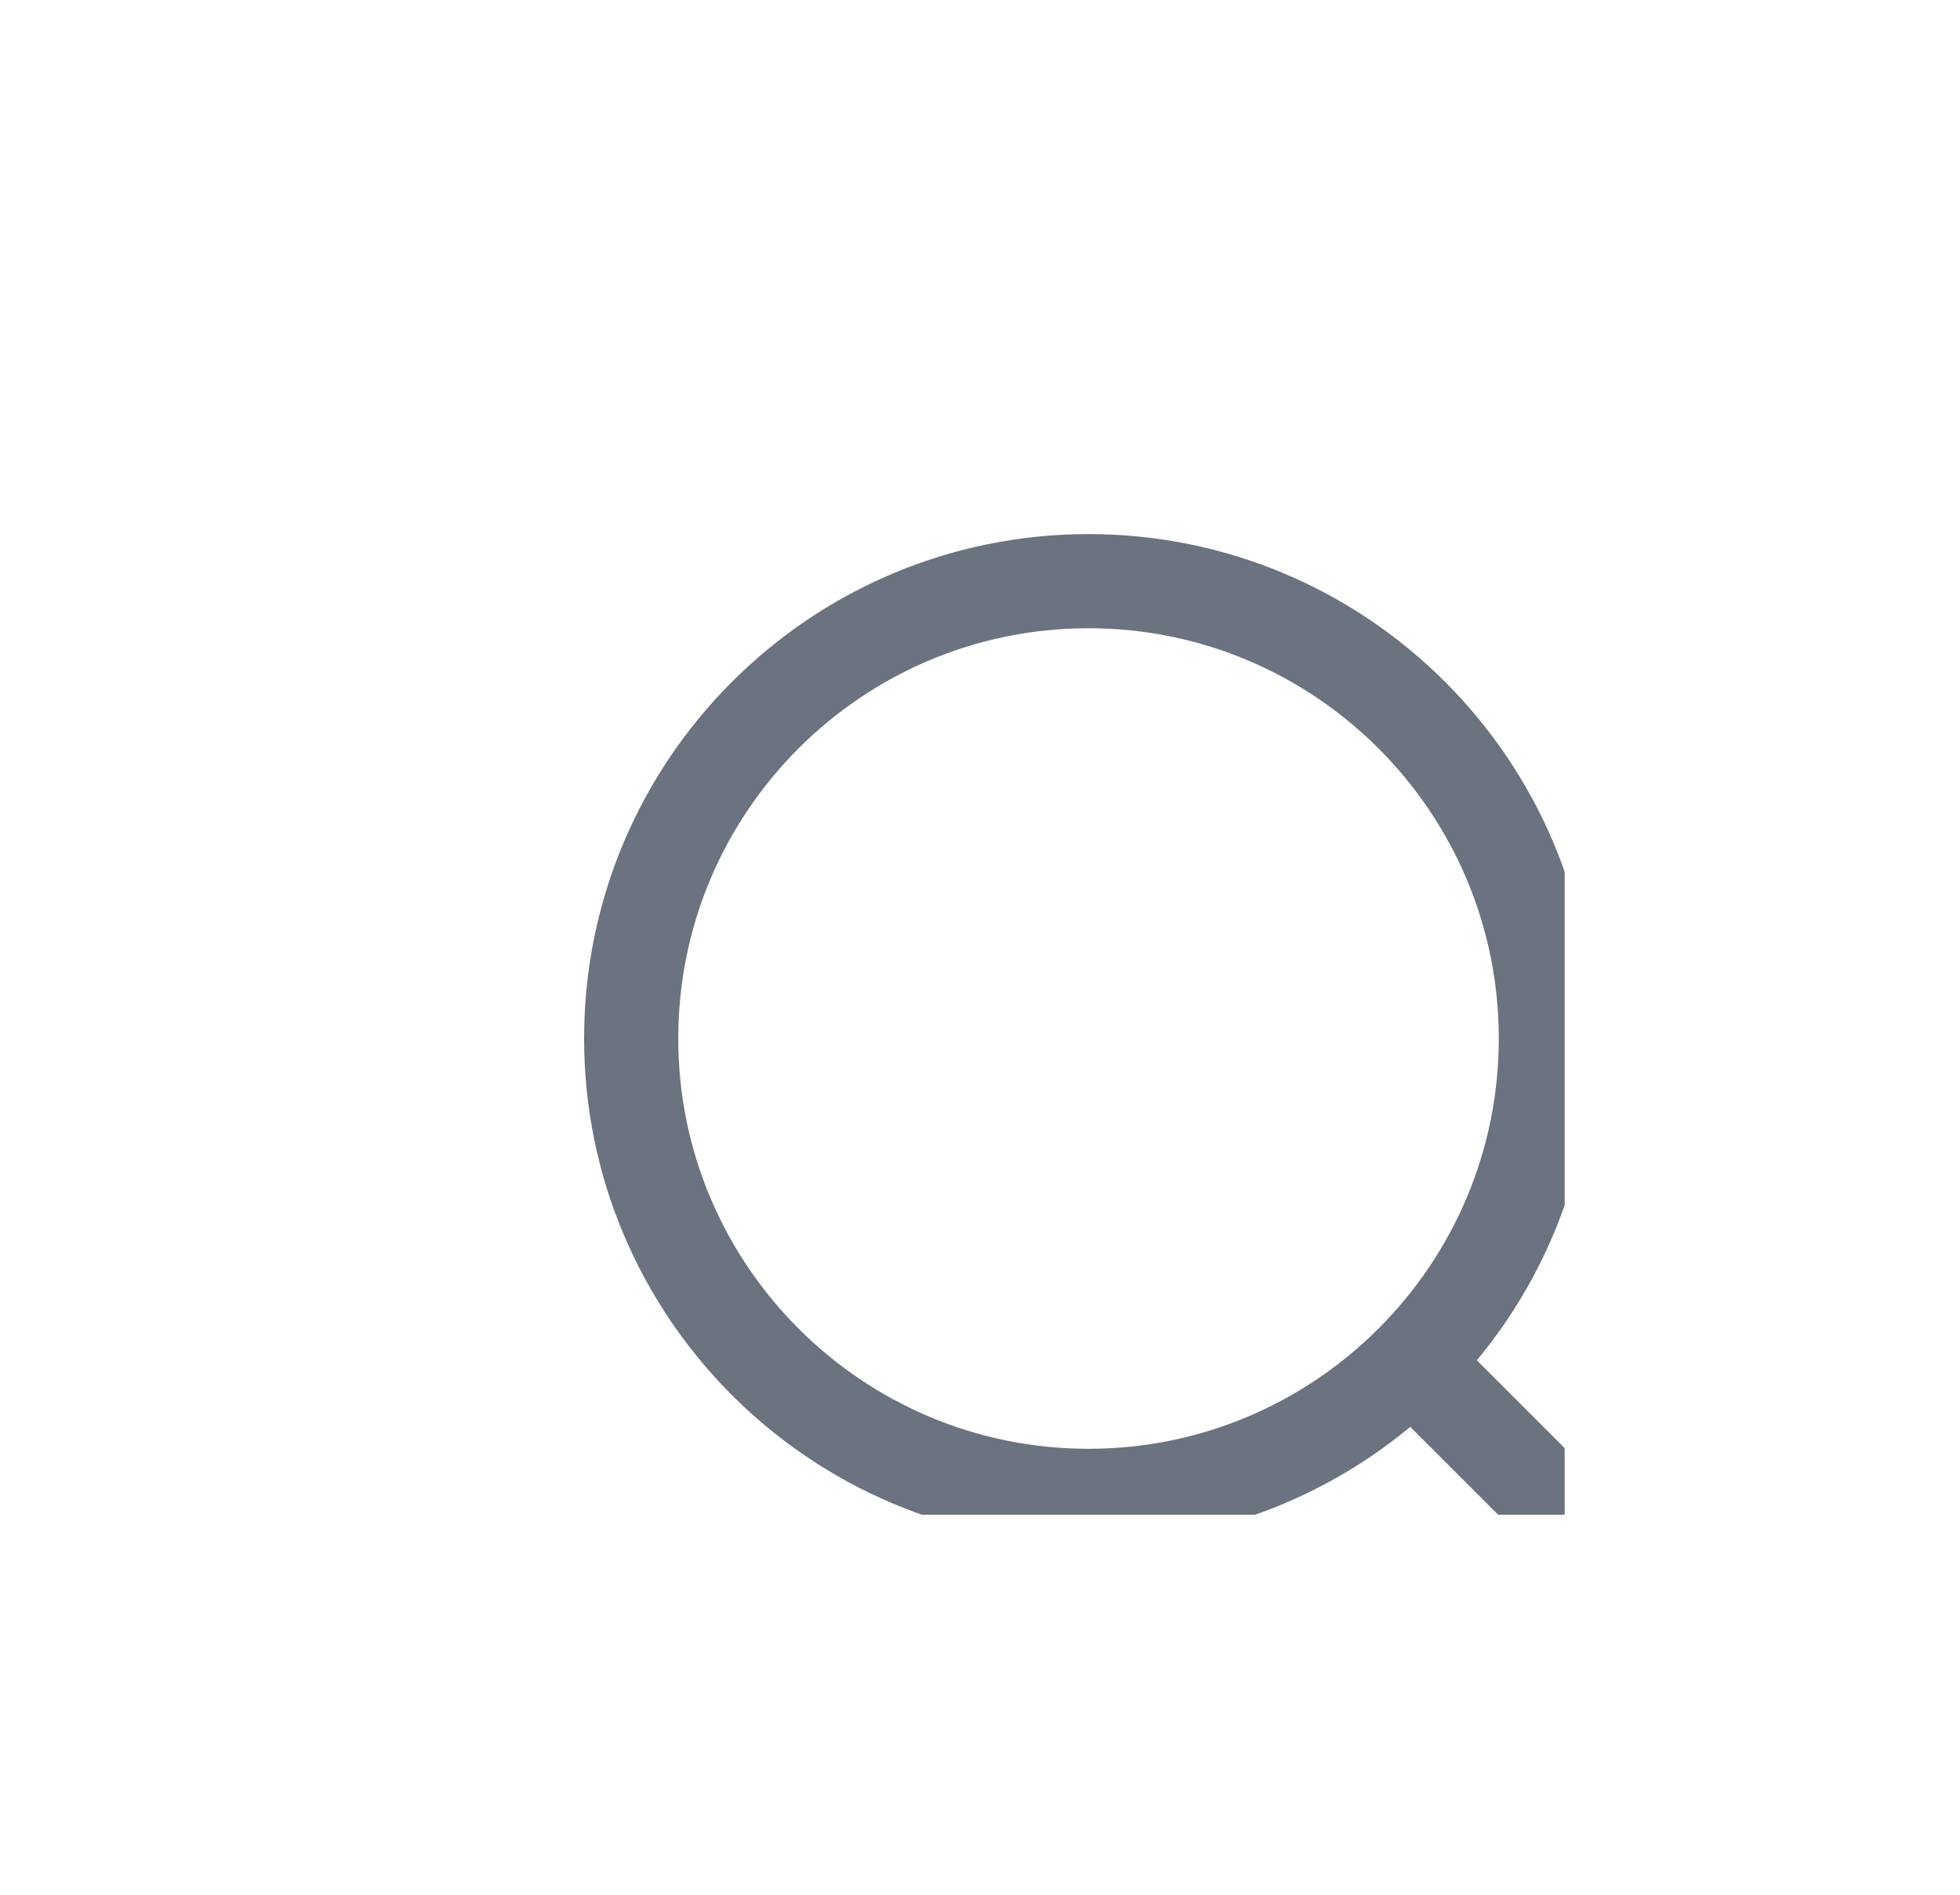 <svg width="30" height="29" viewBox="0 0 30 29" fill="none" xmlns="http://www.w3.org/2000/svg">
<g clip-path="url(#clip0_63_4766)">
<path d="M27.661 26.895L21.661 20.895M23.661 15.895C23.661 19.758 20.524 22.895 16.661 22.895C12.798 22.895 9.661 19.758 9.661 15.895C9.661 12.031 12.798 8.895 16.661 8.895C20.524 8.895 23.661 12.031 23.661 15.895" stroke="#6B7280" stroke-width="1.441" stroke-linecap="round" stroke-linejoin="round"/>
</g>
<defs>
<clipPath id="clip0_63_4766">
<rect width="17.288" height="17.288" fill="white" transform="translate(6.661 5.895)"/>
</clipPath>
</defs>
</svg>
